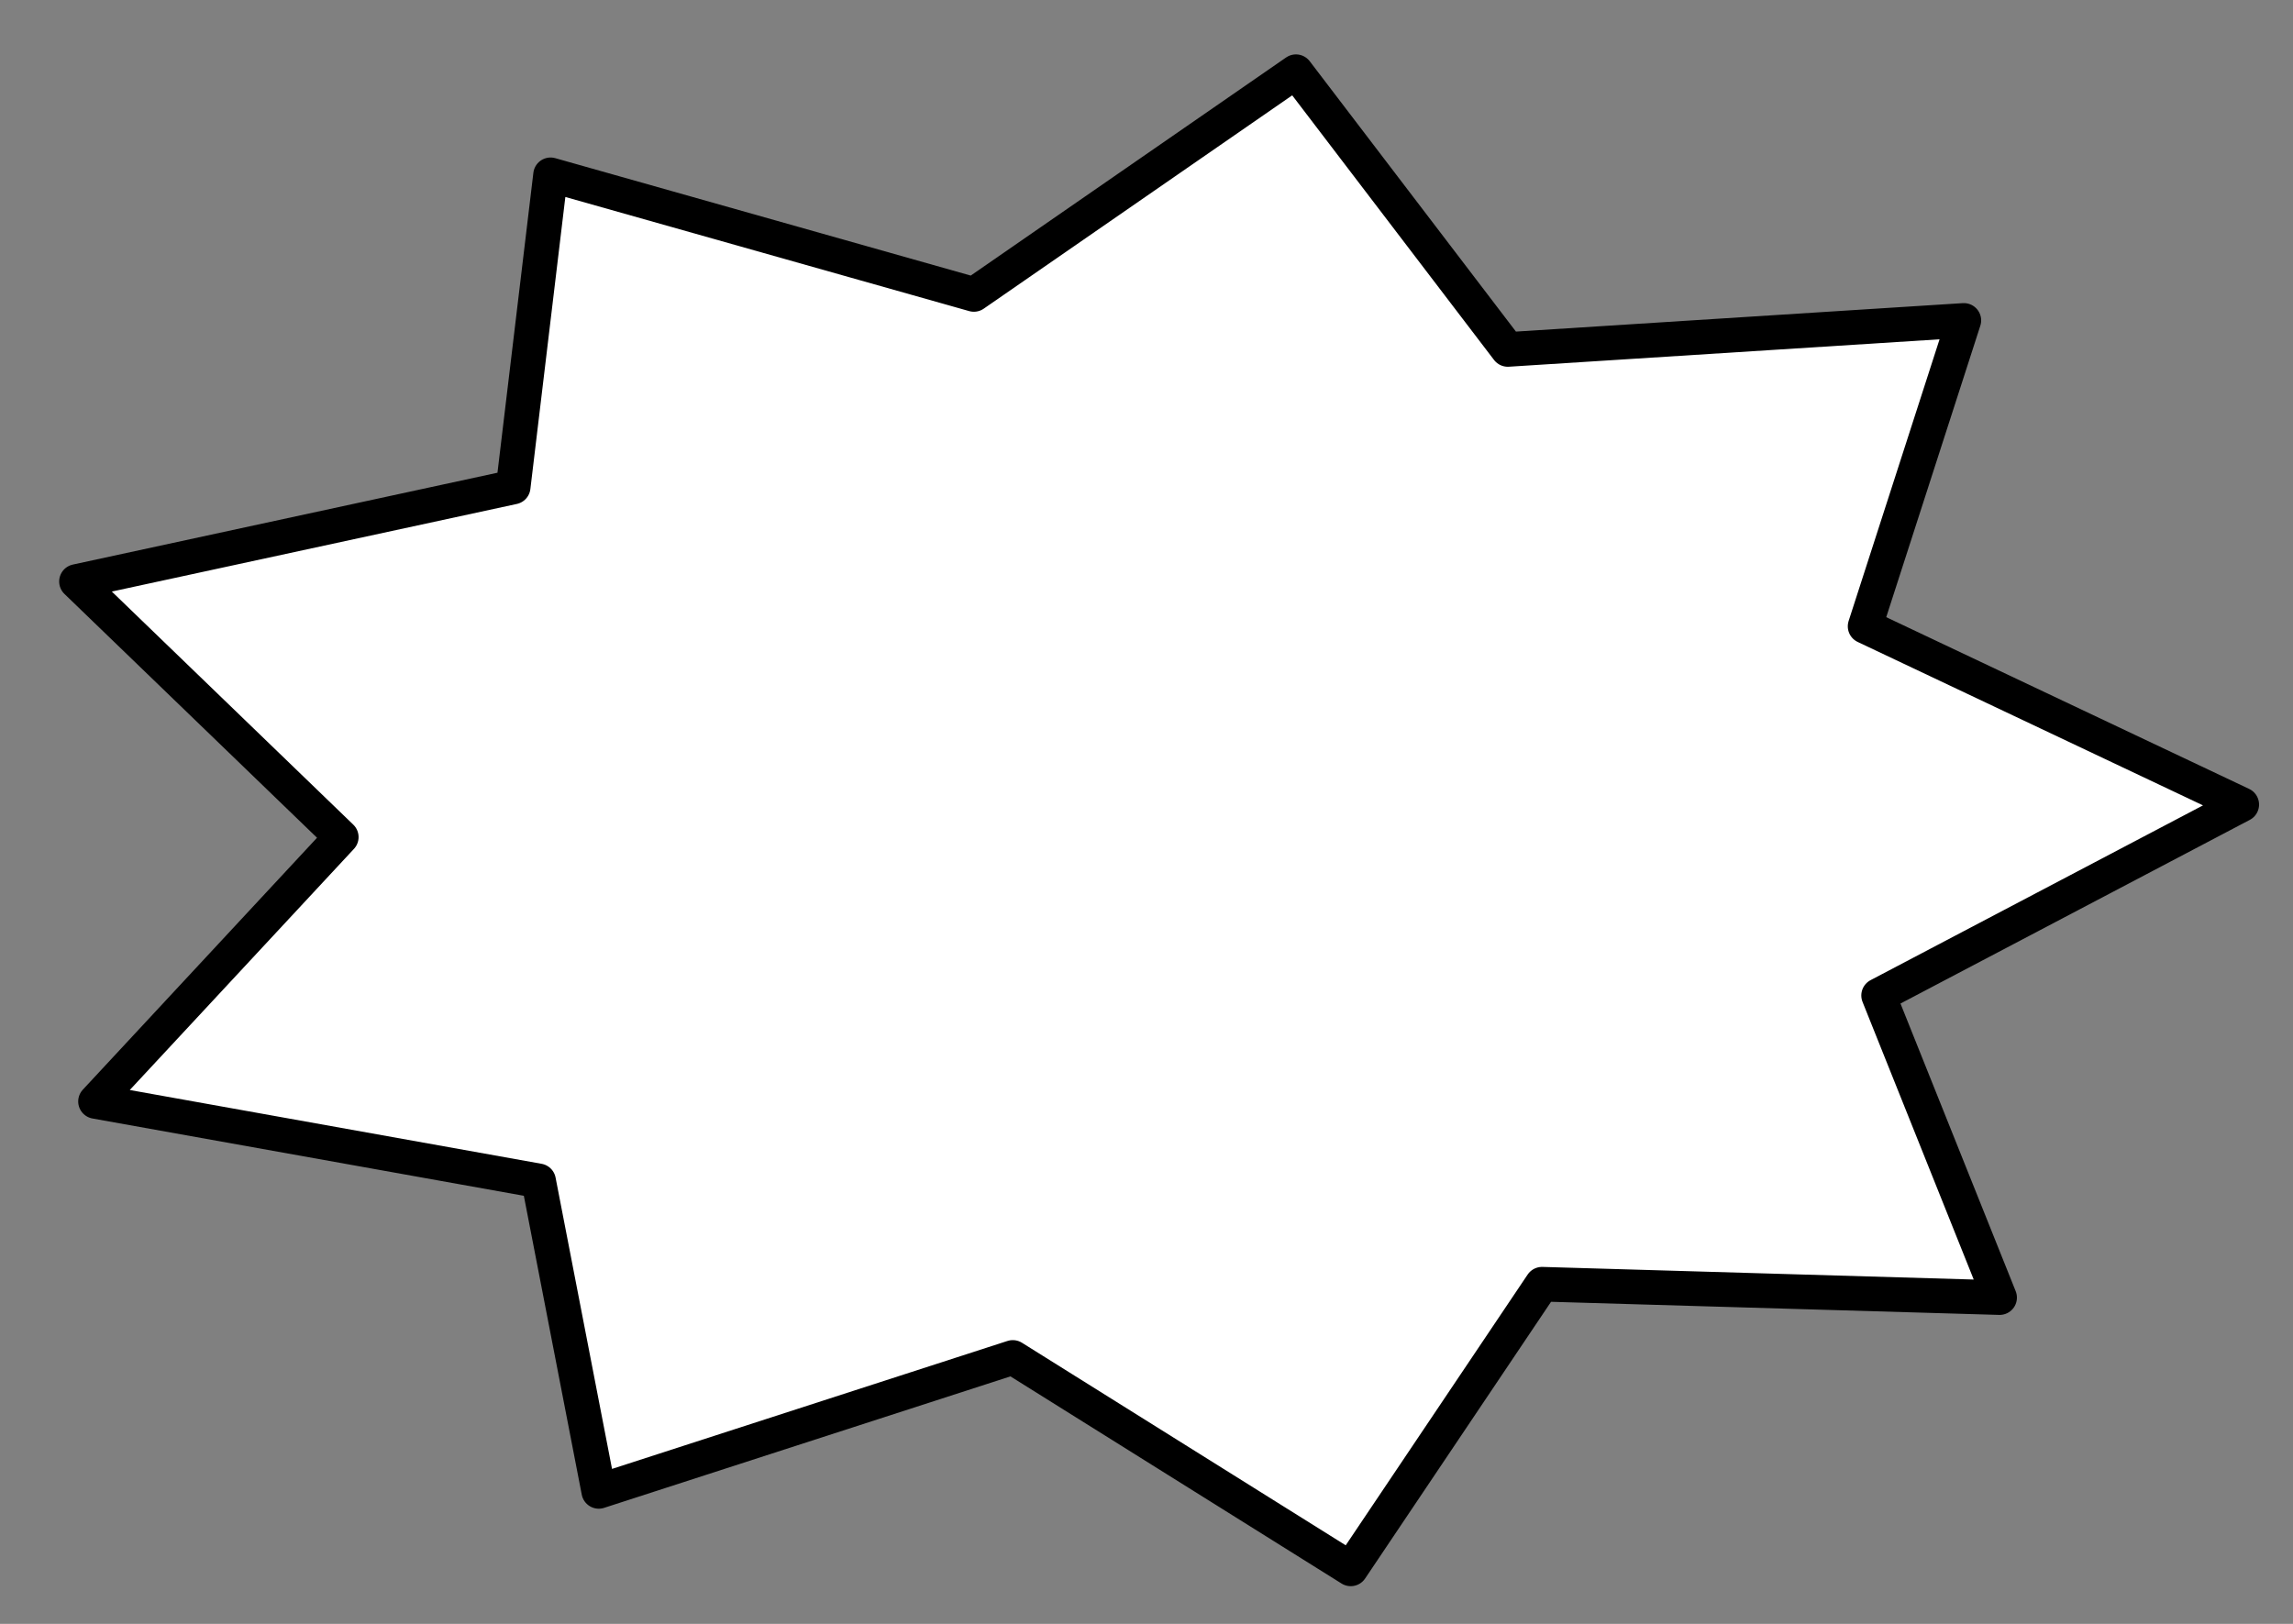<?xml version="1.0" encoding="UTF-8" standalone="no"?>
<svg
   xmlns:dc="http://purl.org/dc/elements/1.1/"
   xmlns:cc="http://creativecommons.org/ns#"
   xmlns:rdf="http://www.w3.org/1999/02/22-rdf-syntax-ns#"
   xmlns:svg="http://www.w3.org/2000/svg"
   xmlns="http://www.w3.org/2000/svg"
   xmlns:sodipodi="http://sodipodi.sourceforge.net/DTD/sodipodi-0.dtd"
   xmlns:inkscape="http://www.inkscape.org/namespaces/inkscape"
   version="1.1"
   id="svg2"
   viewBox="0 0 1324.603 938.291"
   height="264.807mm"
   width="373.832mm"
   inkscape:version="0.91 r13725"
   sodipodi:docname="burst.bubble.svg">
  <rect x="0" y="0" width="1324.603" height="938.291" fill="#808080" stroke="none"/>
  <sodipodi:namedview
     pagecolor="#ffffff"
     bordercolor="#666666"
     borderopacity="1"
     objecttolerance="10"
     gridtolerance="10"
     guidetolerance="10"
     inkscape:pageopacity="0"
     inkscape:pageshadow="2"
     inkscape:window-width="1346"
     inkscape:window-height="778"
     id="namedview8"
     showgrid="false"
     inkscape:zoom="0.46745212"
     inkscape:cx="534.51389"
     inkscape:cy="414.45748"
     inkscape:window-x="402"
     inkscape:window-y="252"
     inkscape:window-maximized="0"
     inkscape:current-layer="svg2" />
  <defs
     id="defs4" />
  <path
     inkscape:connector-curvature="0"
     style="opacity:1;fill:#ffffff;fill-opacity:1;stroke:#000000;stroke-width:20;stroke-linecap:round;stroke-linejoin:round;stroke-miterlimit:4;stroke-dasharray:none;stroke-dashoffset:0;stroke-opacity:1"
     id="path4136"
     d="M 1085.223,575.187 1155.122,749.76 890.775,742.021 780.289,906.489 585.059,784.32 345.885,861.726 311.122,682.291 55.172,636.416 197.142,483.675 44.179,335.985 296.453,281.406 l 21.596,-180.4 244.536,69.122 186.05,-128.698 122.377,160.48 263.45,-16.777 -57.044,176.747 217.578,102.994 z" />
  <rect
     style="opacity:1;fill:#ffffff;fill-opacity:1;stroke:none;stroke-width:10;stroke-linecap:round;stroke-linejoin:round;stroke-miterlimit:4;stroke-dasharray:none;stroke-dashoffset:0;stroke-opacity:1"
     id="textbox"
     width="682.857"
     height="397.143"
     x="344.431"
     y="278.209" />
</svg>
